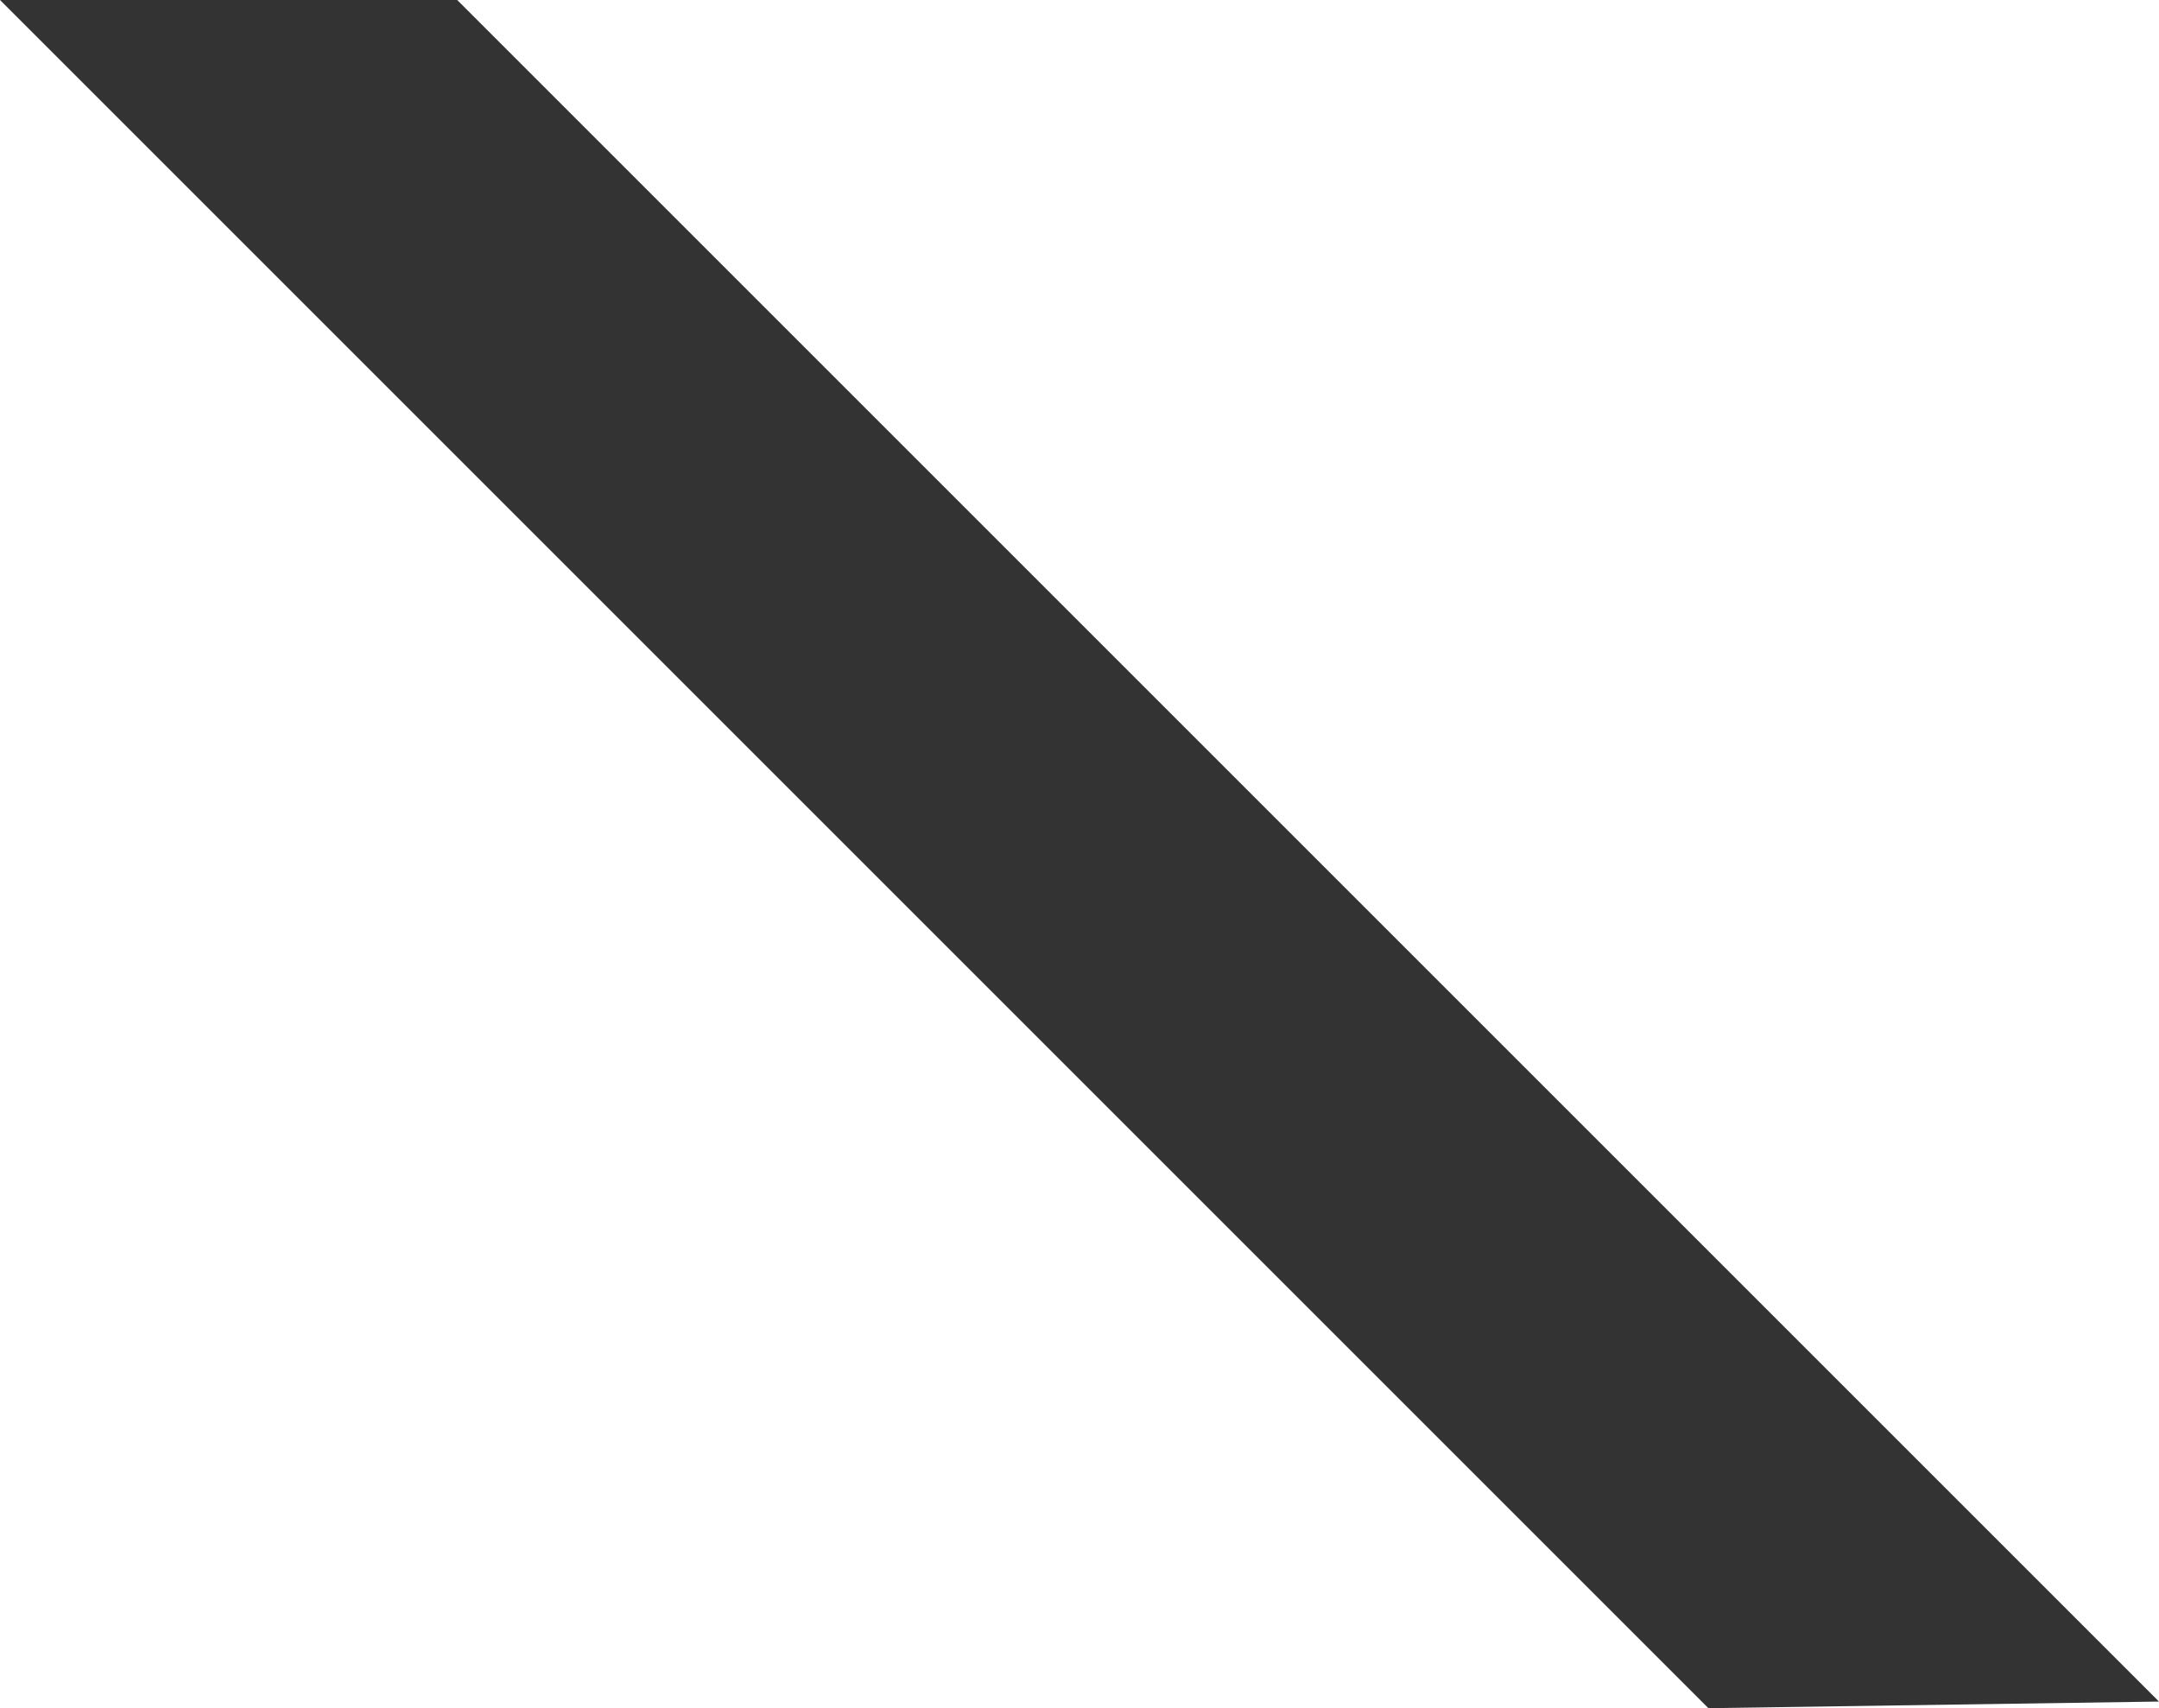 <svg id="Capa_1" data-name="Capa 1" xmlns="http://www.w3.org/2000/svg" viewBox="0 0 573.79 454.03"><defs><style>.cls-1{fill:#333;}</style></defs><title>logoslide</title><polygon class="cls-1" points="0 0 454.03 454.03 573.79 452.27 121.52 0 0 0"/></svg>